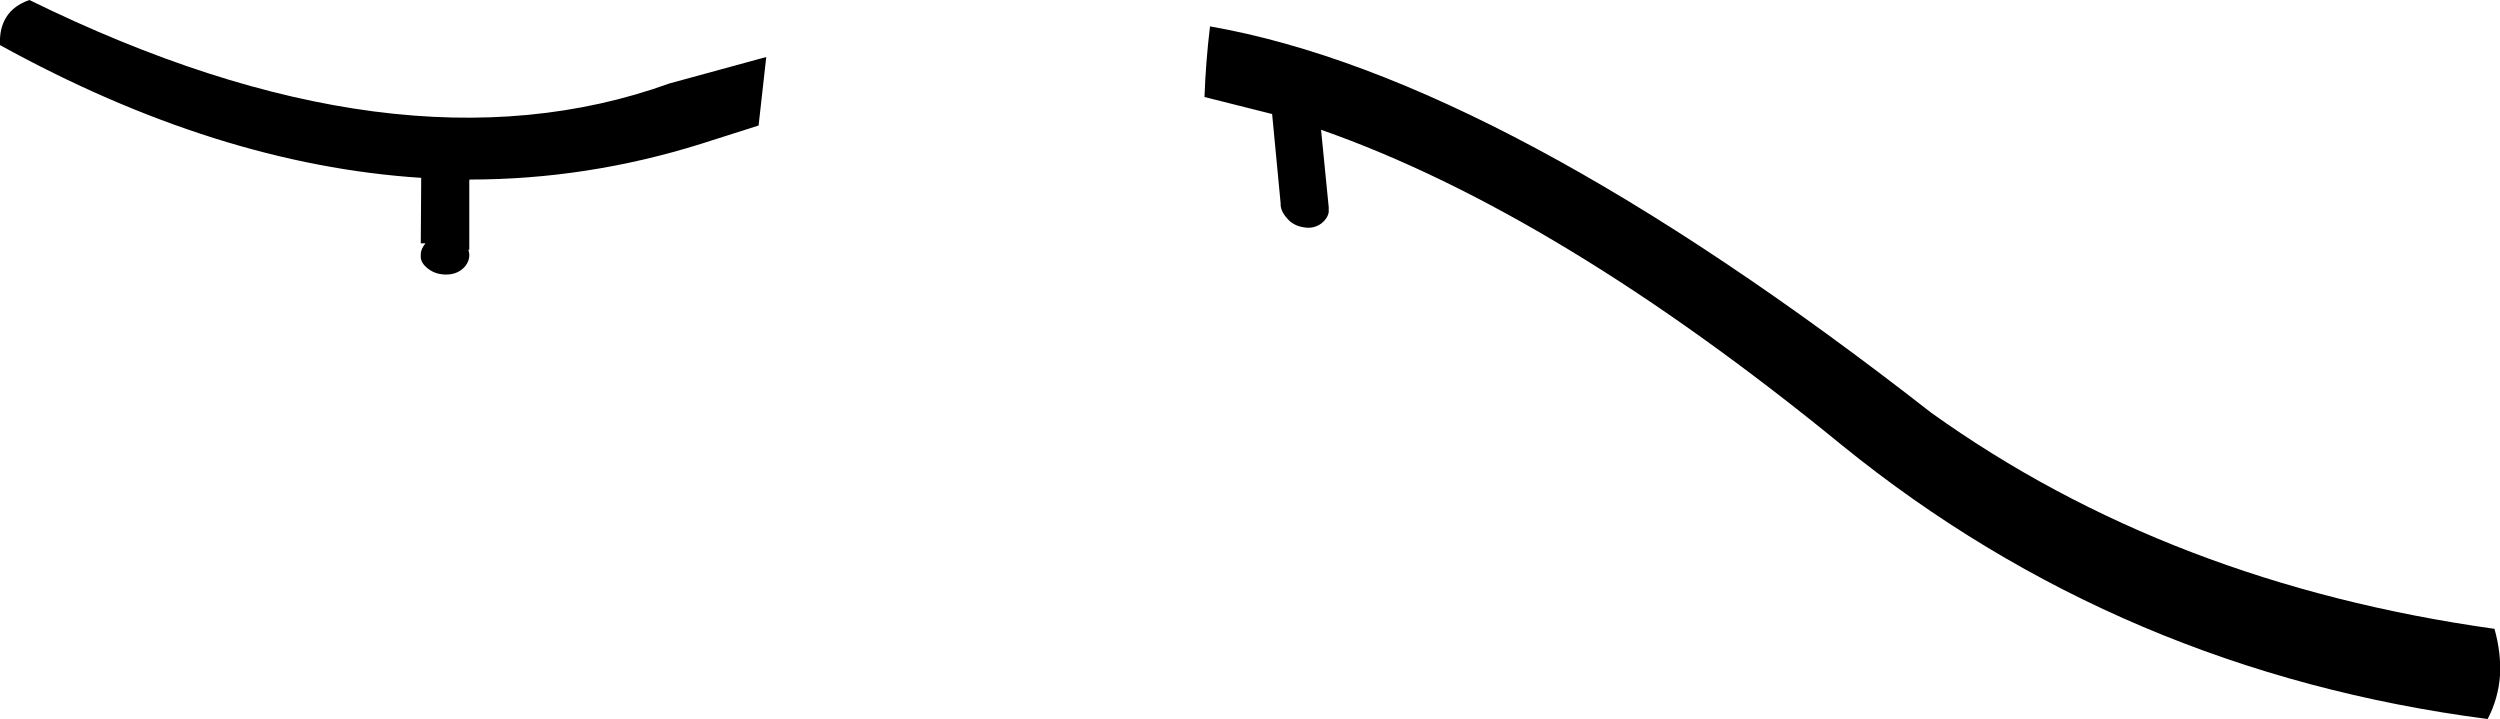 <?xml version="1.0" encoding="UTF-8" standalone="no"?>
<svg xmlns:xlink="http://www.w3.org/1999/xlink" height="84.5px" width="293.8px" xmlns="http://www.w3.org/2000/svg">
  <g transform="matrix(1.0, 0.0, 0.0, 1.0, -25.1, -321.75)">
    <path d="M80.25 342.95 L80.25 351.1 80.15 351.1 80.25 351.6 Q80.3 352.35 79.8 353.0 79.05 353.9 77.85 354.0 76.6 354.1 75.65 353.5 74.65 352.85 74.55 352.05 L74.55 351.9 74.55 351.55 Q74.6 350.95 75.1 350.35 L74.55 350.35 74.6 342.65 Q50.6 341.1 25.1 327.05 25.0 325.1 25.85 323.75 26.7 322.4 28.55 321.75 71.95 343.05 103.8 331.55 L115.15 328.45 114.25 336.5 107.5 338.65 Q94.1 342.85 80.3 342.85 L80.25 342.95 M166.65 333.15 Q166.8 329.0 167.3 324.85 201.6 330.85 252.05 370.25 280.05 390.3 318.25 395.65 319.05 398.5 318.9 401.15 318.7 403.85 317.45 406.25 274.35 400.65 241.6 374.1 208.15 346.75 180.35 337.0 L181.25 346.1 181.25 346.2 181.25 346.7 Q181.1 347.45 180.4 348.0 179.45 348.7 178.25 348.45 177.05 348.25 176.35 347.4 175.55 346.5 175.6 345.65 L174.6 335.15 166.65 333.15" fill="#000000" fill-rule="evenodd" stroke="none"/>
  </g>
</svg>

